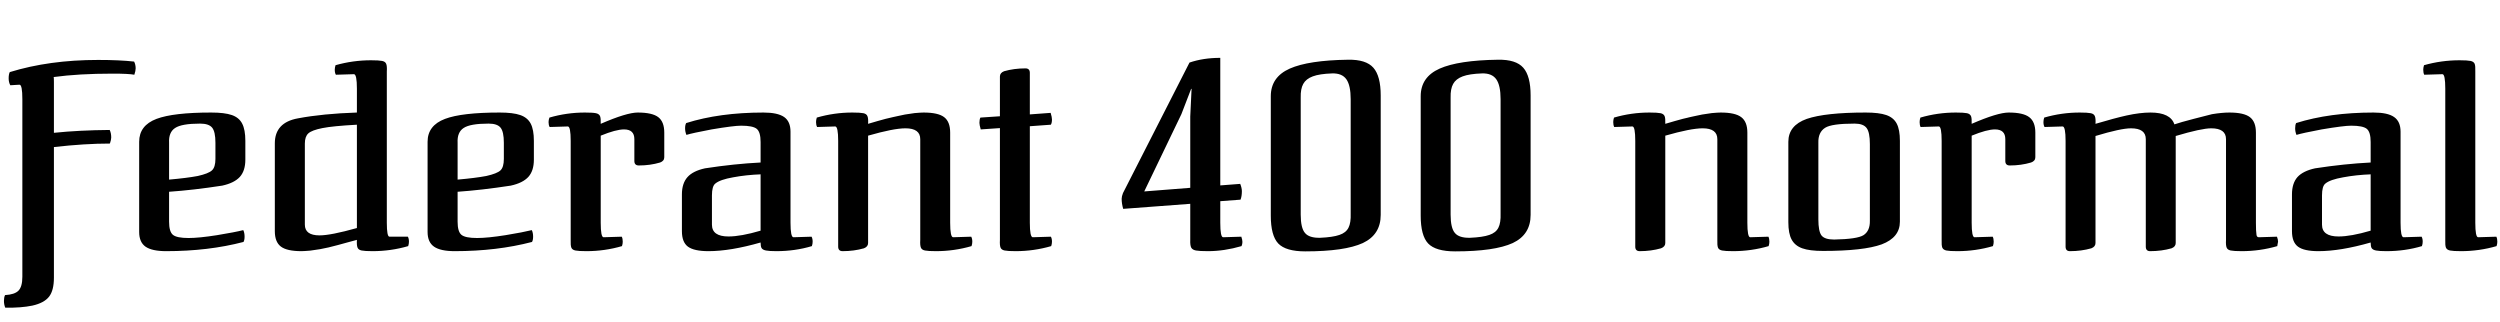 <svg xmlns="http://www.w3.org/2000/svg" xmlns:xlink="http://www.w3.org/1999/xlink" width="228.144" height="29.424"><path fill="black" d="M10.03 13.10Q10.15 12.74 10.15 12.55L10.15 12.55Q10.15 12.14 10.01 11.86L10.01 11.86Q7.25 11.88 4.92 12.12L4.92 12.12L4.92 7.49Q4.92 7.10 4.90 7.03L4.90 7.03Q7.18 6.72 10.27 6.72L10.27 6.72Q11.76 6.72 12.26 6.82L12.26 6.82Q12.38 6.46 12.38 6.24L12.38 6.24Q12.38 5.90 12.24 5.62L12.24 5.62Q10.94 5.47 8.95 5.47L8.95 5.47Q4.49 5.47 0.89 6.58L0.89 6.58Q0.79 6.79 0.79 7.15L0.79 7.15Q0.79 7.51 0.94 7.78L0.94 7.78L1.78 7.73Q2.04 7.73 2.04 9.05L2.04 9.05L2.04 25.25Q2.04 26.16 1.69 26.52Q1.34 26.88 0.46 26.93L0.46 26.93Q0.36 27.14 0.36 27.46L0.36 27.46Q0.36 27.79 0.48 28.08L0.48 28.08Q1.94 28.10 2.95 27.89L2.95 27.89Q4.03 27.65 4.48 27.07Q4.92 26.50 4.92 25.34L4.92 25.34L4.92 13.42Q7.75 13.10 10.03 13.10L10.03 13.10ZM22.20 21Q21.46 21.19 19.81 21.46Q18.17 21.72 17.21 21.72L17.21 21.72Q16.13 21.72 15.78 21.43Q15.43 21.14 15.43 20.23L15.43 20.23L15.43 17.50Q17.62 17.35 20.28 16.94L20.28 16.94Q21.38 16.70 21.89 16.14Q22.39 15.58 22.39 14.57L22.39 14.57L22.39 12.86Q22.39 11.83 22.10 11.28Q21.82 10.73 21.16 10.50Q20.50 10.27 19.27 10.27L19.27 10.27Q15.82 10.27 14.28 10.85L14.28 10.85Q12.70 11.45 12.70 12.94L12.70 12.94L12.70 21.17Q12.70 22.10 13.28 22.51Q13.87 22.92 15.17 22.92L15.17 22.92Q19.01 22.92 22.22 22.08L22.22 22.08Q22.32 21.91 22.32 21.60L22.32 21.60Q22.32 21.24 22.20 21L22.20 21ZM15.43 13.03Q15.38 12.07 15.98 11.68Q16.58 11.28 18.26 11.28L18.26 11.28Q19.06 11.28 19.36 11.65Q19.66 12.02 19.66 13.03L19.66 13.03L19.66 14.50Q19.66 15.26 19.34 15.55Q19.03 15.84 18.05 16.06L18.05 16.06Q17.04 16.25 15.43 16.39L15.43 16.39L15.43 13.03ZM37.25 22.46Q37.32 22.25 37.32 22.06L37.32 22.06Q37.32 21.77 37.22 21.60L37.22 21.60L35.54 21.60Q35.30 21.60 35.30 20.33L35.30 20.33L35.30 6.53Q35.33 6.02 35.24 5.82Q35.16 5.62 34.87 5.56Q34.58 5.50 33.86 5.50L33.86 5.50Q32.21 5.50 30.62 5.95L30.62 5.95Q30.55 6.17 30.55 6.36L30.55 6.36Q30.55 6.65 30.65 6.82L30.65 6.82L32.30 6.77Q32.57 6.77 32.57 8.09L32.57 8.09L32.57 10.27Q29.47 10.37 27.19 10.80L27.19 10.80Q25.08 11.18 25.08 13.08L25.08 13.08L25.08 21.10Q25.08 22.08 25.63 22.50Q26.18 22.92 27.50 22.92L27.50 22.92Q27.74 22.92 28.32 22.87L28.32 22.87Q29.28 22.75 29.98 22.58L29.98 22.58Q30.84 22.37 31.68 22.13L31.68 22.13L32.57 21.89Q32.54 22.39 32.63 22.60Q32.71 22.80 33 22.86Q33.29 22.92 34.01 22.92L34.01 22.92Q35.66 22.92 37.25 22.46L37.25 22.46ZM32.57 20.81Q30.19 21.48 29.16 21.48L29.16 21.48Q27.82 21.48 27.82 20.50L27.82 20.50L27.82 13.10Q27.82 12.46 28.14 12.17Q28.46 11.88 29.42 11.69L29.42 11.69Q30.36 11.50 32.57 11.38L32.57 11.38L32.57 20.81ZM48.53 21Q47.78 21.19 46.14 21.46Q44.50 21.72 43.54 21.72L43.54 21.72Q42.46 21.72 42.11 21.43Q41.76 21.14 41.76 20.23L41.76 20.23L41.76 17.50Q43.94 17.35 46.61 16.94L46.61 16.94Q47.71 16.70 48.22 16.14Q48.72 15.58 48.72 14.57L48.72 14.57L48.72 12.86Q48.72 11.83 48.43 11.28Q48.14 10.73 47.48 10.50Q46.82 10.27 45.60 10.27L45.60 10.27Q42.14 10.27 40.61 10.85L40.61 10.85Q39.02 11.45 39.02 12.94L39.02 12.94L39.02 21.17Q39.02 22.10 39.61 22.51Q40.20 22.92 41.50 22.92L41.50 22.92Q45.34 22.92 48.55 22.08L48.55 22.08Q48.65 21.91 48.65 21.60L48.65 21.60Q48.65 21.24 48.53 21L48.53 21ZM41.76 13.03Q41.71 12.07 42.31 11.68Q42.91 11.28 44.59 11.28L44.59 11.28Q45.38 11.28 45.68 11.65Q45.98 12.02 45.98 13.03L45.98 13.03L45.98 14.50Q45.98 15.26 45.67 15.55Q45.36 15.84 44.38 16.06L44.38 16.06Q43.37 16.25 41.76 16.39L41.76 16.39L41.76 13.03ZM51.82 11.54Q52.08 11.54 52.08 12.86L52.08 12.86L52.08 21.89Q52.06 22.39 52.14 22.60Q52.22 22.80 52.51 22.86Q52.80 22.92 53.52 22.92L53.52 22.92Q55.18 22.92 56.76 22.46L56.76 22.46Q56.83 22.25 56.83 22.06L56.83 22.06Q56.83 21.77 56.74 21.60L56.74 21.60L55.08 21.65Q54.82 21.65 54.82 20.33L54.82 20.33L54.82 12.38Q56.21 11.81 56.95 11.81L56.95 11.81Q57.89 11.81 57.89 12.70L57.89 12.70L57.89 14.69Q57.89 15.10 58.30 15.10L58.30 15.10Q59.33 15.10 60.24 14.83L60.24 14.83Q60.62 14.69 60.62 14.35L60.62 14.35L60.62 12.10Q60.62 11.11 60.07 10.69Q59.52 10.27 58.20 10.27L58.20 10.27Q57.19 10.27 54.82 11.30L54.82 11.30Q54.84 10.80 54.76 10.60Q54.67 10.39 54.38 10.33Q54.10 10.27 53.38 10.27L53.38 10.27Q51.72 10.27 50.14 10.73L50.14 10.73Q50.06 10.94 50.06 11.14L50.06 11.14Q50.06 11.42 50.16 11.59L50.16 11.59L51.82 11.54ZM74.09 22.46Q74.16 22.25 74.16 22.06L74.16 22.06Q74.16 21.77 74.06 21.60L74.06 21.60L72.41 21.65Q72.14 21.65 72.14 20.33L72.14 20.33L72.14 12.02Q72.14 11.09 71.56 10.68Q70.97 10.27 69.67 10.27L69.67 10.27Q65.66 10.27 62.62 11.23L62.62 11.23Q62.52 11.40 62.52 11.71L62.52 11.71Q62.52 12.02 62.64 12.31L62.64 12.31Q63.19 12.14 64.94 11.81L64.94 11.81Q66.96 11.47 67.63 11.47L67.63 11.47Q68.71 11.47 69.06 11.76Q69.41 12.05 69.41 12.96L69.41 12.96L69.41 14.83Q67.01 14.95 64.34 15.36L64.34 15.36Q63.24 15.60 62.74 16.16Q62.23 16.73 62.23 17.74L62.23 17.74L62.23 21.10Q62.23 22.10 62.78 22.51Q63.34 22.92 64.66 22.92L64.66 22.92Q66.65 22.92 69.41 22.13L69.41 22.13Q69.41 22.49 69.50 22.64Q69.60 22.80 69.90 22.86Q70.20 22.92 70.85 22.92L70.85 22.92Q72.55 22.92 74.09 22.46L74.09 22.46ZM69.41 21.05Q67.61 21.58 66.48 21.58L66.48 21.58Q64.97 21.58 64.97 20.50L64.97 20.50L64.97 17.83Q64.97 16.99 65.28 16.75L65.28 16.75Q65.71 16.39 66.91 16.18L66.91 16.18Q68.09 15.96 69.41 15.91L69.41 15.91L69.41 21.05ZM79.22 12.38Q81.55 11.71 82.63 11.71L82.63 11.71Q83.98 11.71 83.98 12.70L83.98 12.70L83.98 21.89Q83.95 22.39 84.04 22.60Q84.12 22.80 84.41 22.86Q84.70 22.92 85.42 22.92L85.42 22.92Q87.07 22.92 88.66 22.46L88.66 22.46Q88.73 22.25 88.73 22.06L88.73 22.06Q88.73 21.77 88.63 21.60L88.63 21.60L86.98 21.65Q86.71 21.65 86.71 20.33L86.71 20.33L86.71 12.10Q86.71 11.11 86.16 10.69Q85.61 10.27 84.29 10.27L84.29 10.27Q84.05 10.27 83.47 10.32L83.47 10.32Q82.51 10.44 81.84 10.61L81.84 10.61Q81.29 10.73 81.31 10.73L81.31 10.73Q80.95 10.80 80.11 11.04L80.11 11.04L79.22 11.30Q79.25 10.80 79.16 10.60Q79.08 10.39 78.79 10.33Q78.50 10.27 77.78 10.27L77.78 10.27Q76.13 10.27 74.54 10.73L74.54 10.73Q74.47 10.94 74.47 11.14L74.47 11.14Q74.47 11.42 74.57 11.59L74.57 11.59L76.22 11.54Q76.49 11.54 76.49 12.86L76.49 12.86L76.49 22.51Q76.49 22.92 76.90 22.92L76.90 22.92Q77.93 22.92 78.84 22.66L78.84 22.66Q79.22 22.51 79.22 22.18L79.22 22.18L79.22 12.38ZM95.93 22.46Q96.00 22.25 96.00 22.06L96.00 22.06Q96.00 21.77 95.90 21.60L95.90 21.60L94.25 21.65Q93.98 21.65 93.98 20.33L93.98 20.33L93.98 11.52L95.90 11.38Q96.00 11.21 96.00 10.90L96.00 10.90Q96.00 10.70 95.88 10.30L95.88 10.30L93.98 10.44L93.98 6.65Q93.98 6.24 93.58 6.24L93.58 6.24Q92.54 6.24 91.63 6.50L91.63 6.50Q91.25 6.65 91.25 6.98L91.25 6.98L91.25 10.61L89.47 10.73Q89.38 10.90 89.38 11.21L89.38 11.21Q89.38 11.40 89.50 11.81L89.50 11.81L91.25 11.69L91.25 21.89Q91.22 22.39 91.31 22.60Q91.39 22.80 91.68 22.86Q91.97 22.92 92.69 22.92L92.69 22.92Q94.34 22.92 95.93 22.46L95.93 22.46ZM113.21 18.22Q113.33 17.90 113.33 17.45L113.33 17.45Q113.33 17.16 113.18 16.78L113.18 16.78L111.36 16.92L111.36 5.28Q109.80 5.28 108.55 5.71L108.55 5.71L102.48 17.62Q102.36 17.93 102.36 18.14L102.36 18.14Q102.36 18.58 102.50 19.06L102.50 19.06L108.62 18.60L108.62 21.89Q108.60 22.39 108.71 22.60Q108.82 22.80 109.14 22.86Q109.46 22.92 110.23 22.92L110.23 22.92Q111.72 22.92 113.30 22.46L113.30 22.46Q113.38 22.27 113.38 22.08L113.38 22.08Q113.38 21.89 113.28 21.60L113.28 21.60L111.62 21.65Q111.36 21.65 111.36 20.33L111.36 20.33L111.36 18.36L113.21 18.22ZM108.74 8.11L108.62 10.63L108.62 17.14L104.42 17.47L107.81 10.42L108.70 8.11L108.74 8.11ZM115.97 19.68Q115.97 21.50 116.65 22.22Q117.34 22.94 119.11 22.94L119.11 22.94Q122.71 22.94 124.37 22.18L124.37 22.18Q126 21.41 126 19.61L126 19.61L126 8.71Q126 6.94 125.33 6.18Q124.66 5.42 123.02 5.45L123.02 5.45Q119.42 5.50 117.70 6.26Q115.97 7.03 115.97 8.78L115.97 8.78L115.97 19.68ZM123.26 19.49Q123.29 20.33 123.06 20.78Q122.83 21.24 122.23 21.44Q121.63 21.65 120.46 21.70L120.46 21.70Q119.47 21.72 119.09 21.26Q118.70 20.81 118.70 19.58L118.70 19.58L118.70 8.90Q118.68 8.11 118.93 7.66Q119.18 7.20 119.80 6.97Q120.41 6.74 121.56 6.70L121.56 6.70Q122.47 6.67 122.87 7.24Q123.26 7.80 123.26 9.05L123.26 9.05L123.26 19.49ZM129.65 19.68Q129.65 21.50 130.33 22.22Q131.02 22.94 132.79 22.94L132.79 22.94Q136.39 22.94 138.05 22.18L138.05 22.18Q139.68 21.41 139.68 19.61L139.68 19.61L139.68 8.71Q139.68 6.94 139.01 6.18Q138.34 5.42 136.70 5.45L136.70 5.45Q133.10 5.50 131.38 6.26Q129.65 7.03 129.65 8.78L129.65 8.78L129.65 19.68ZM136.94 19.49Q136.97 20.33 136.74 20.78Q136.51 21.24 135.91 21.44Q135.31 21.65 134.14 21.70L134.14 21.70Q133.15 21.72 132.77 21.26Q132.38 20.81 132.38 19.58L132.38 19.58L132.38 8.90Q132.36 8.11 132.61 7.66Q132.86 7.20 133.48 6.97Q134.09 6.74 135.24 6.70L135.24 6.70Q136.15 6.67 136.55 7.24Q136.94 7.80 136.94 9.05L136.94 9.05L136.94 19.49ZM151.97 12.38Q154.30 11.71 155.38 11.71L155.38 11.71Q156.72 11.71 156.72 12.70L156.72 12.70L156.72 21.89Q156.70 22.39 156.78 22.60Q156.86 22.80 157.15 22.86Q157.44 22.92 158.16 22.92L158.16 22.92Q159.82 22.92 161.40 22.46L161.40 22.46Q161.47 22.25 161.47 22.06L161.47 22.06Q161.47 21.77 161.38 21.60L161.38 21.60L159.72 21.65Q159.46 21.65 159.46 20.33L159.46 20.33L159.46 12.10Q159.46 11.11 158.90 10.69Q158.35 10.27 157.03 10.27L157.03 10.27Q156.79 10.27 156.22 10.32L156.22 10.32Q155.26 10.44 154.58 10.61L154.58 10.61Q154.03 10.73 154.06 10.73L154.06 10.73Q153.70 10.80 152.86 11.04L152.86 11.04L151.97 11.30Q151.99 10.80 151.91 10.60Q151.82 10.39 151.54 10.33Q151.25 10.27 150.53 10.27L150.53 10.27Q148.87 10.27 147.29 10.73L147.29 10.73Q147.22 10.94 147.22 11.14L147.22 11.14Q147.22 11.42 147.31 11.59L147.31 11.59L148.97 11.54Q149.23 11.54 149.23 12.86L149.23 12.86L149.23 22.51Q149.23 22.92 149.64 22.92L149.64 22.92Q150.67 22.92 151.58 22.66L151.58 22.66Q151.97 22.51 151.97 22.18L151.97 22.18L151.97 12.38ZM173.38 12.86Q173.38 11.83 173.09 11.28Q172.80 10.73 172.14 10.50Q171.48 10.27 170.26 10.27L170.26 10.27Q166.58 10.27 164.88 10.85L164.88 10.85Q163.20 11.45 163.20 12.94L163.20 12.94L163.20 20.28Q163.20 21.31 163.50 21.86Q163.80 22.42 164.47 22.66Q165.14 22.90 166.37 22.90L166.37 22.90Q170.06 22.90 171.72 22.30L171.72 22.30Q173.38 21.67 173.38 20.23L173.38 20.23L173.38 12.86ZM170.64 20.14Q170.66 21.07 170.06 21.46L170.06 21.46Q169.49 21.82 167.38 21.86L167.38 21.86Q166.51 21.86 166.22 21.48Q165.94 21.10 165.94 20.02L165.94 20.02L165.94 13.03Q165.91 12.07 166.56 11.66L166.56 11.66Q167.16 11.28 169.25 11.28L169.25 11.28Q170.04 11.28 170.34 11.68Q170.64 12.07 170.64 13.15L170.64 13.15L170.64 20.14ZM176.93 11.54Q177.19 11.54 177.19 12.86L177.19 12.86L177.19 21.89Q177.17 22.39 177.25 22.60Q177.34 22.80 177.62 22.86Q177.91 22.92 178.63 22.92L178.63 22.92Q180.29 22.92 181.87 22.46L181.87 22.46Q181.94 22.25 181.94 22.06L181.94 22.06Q181.94 21.77 181.85 21.60L181.85 21.60L180.19 21.65Q179.93 21.65 179.93 20.33L179.93 20.33L179.93 12.38Q181.32 11.81 182.06 11.81L182.06 11.81Q183 11.81 183 12.70L183 12.70L183 14.69Q183 15.10 183.41 15.10L183.41 15.10Q184.44 15.10 185.35 14.83L185.35 14.83Q185.74 14.69 185.74 14.35L185.74 14.35L185.74 12.10Q185.74 11.11 185.18 10.69Q184.63 10.27 183.31 10.27L183.31 10.27Q182.30 10.27 179.93 11.30L179.93 11.30Q179.95 10.80 179.87 10.60Q179.78 10.39 179.50 10.33Q179.21 10.27 178.49 10.27L178.49 10.27Q176.83 10.27 175.25 10.73L175.25 10.73Q175.18 10.94 175.18 11.14L175.18 11.14Q175.18 11.42 175.27 11.59L175.27 11.59L176.93 11.54ZM191.23 12.41Q193.54 11.71 194.47 11.71L194.47 11.71Q195.82 11.71 195.82 12.70L195.82 12.70L195.82 22.51Q195.82 22.92 196.22 22.92L196.22 22.92Q197.26 22.92 198.17 22.66L198.17 22.66Q198.55 22.51 198.55 22.18L198.55 22.18L198.55 12.41Q200.90 11.71 201.79 11.71L201.79 11.71Q203.14 11.71 203.14 12.70L203.14 12.70L203.14 21.89Q203.11 22.39 203.20 22.60Q203.28 22.80 203.57 22.86Q203.86 22.92 204.58 22.92L204.58 22.92Q206.23 22.92 207.82 22.46L207.82 22.46L207.84 22.32Q207.89 22.13 207.89 22.06L207.89 22.06Q207.89 21.86 207.79 21.60L207.79 21.60L206.14 21.65Q205.94 21.65 205.92 21.41L205.92 21.41Q205.87 21.12 205.87 20.33L205.87 20.33L205.87 12.10Q205.87 11.11 205.32 10.69Q204.77 10.27 203.45 10.27L203.45 10.27Q202.78 10.27 201.86 10.42L201.86 10.42Q201.58 10.49 200.18 10.85L200.18 10.85Q198.98 11.16 198.43 11.35L198.43 11.35Q198.07 10.27 196.25 10.27L196.25 10.27Q195.29 10.27 194.06 10.54L194.06 10.54Q192.98 10.78 191.23 11.30L191.23 11.30Q191.26 10.80 191.17 10.60Q191.09 10.39 190.80 10.33Q190.51 10.27 189.79 10.27L189.79 10.27Q188.14 10.27 186.55 10.73L186.55 10.73Q186.48 10.94 186.48 11.14L186.48 11.14Q186.48 11.42 186.58 11.59L186.58 11.59L188.23 11.54Q188.50 11.54 188.50 12.86L188.50 12.86L188.50 22.51Q188.50 22.92 188.90 22.92L188.90 22.92Q189.94 22.92 190.85 22.66L190.85 22.66Q191.23 22.51 191.23 22.18L191.23 22.18L191.23 12.41ZM221.02 22.46Q221.09 22.25 221.09 22.06L221.09 22.06Q221.09 21.77 220.99 21.60L220.99 21.60L219.34 21.65Q219.07 21.65 219.07 20.33L219.07 20.33L219.07 12.02Q219.07 11.09 218.48 10.68Q217.90 10.27 216.60 10.27L216.60 10.27Q212.59 10.27 209.54 11.23L209.54 11.23Q209.45 11.40 209.45 11.71L209.45 11.71Q209.45 12.02 209.57 12.31L209.57 12.31Q210.12 12.14 211.87 11.81L211.87 11.81Q213.89 11.47 214.56 11.47L214.56 11.47Q215.64 11.47 215.99 11.76Q216.34 12.05 216.34 12.96L216.34 12.96L216.34 14.83Q213.94 14.95 211.27 15.36L211.27 15.36Q210.17 15.60 209.66 16.16Q209.16 16.73 209.16 17.74L209.16 17.74L209.16 21.10Q209.16 22.10 209.71 22.51Q210.26 22.92 211.58 22.92L211.58 22.92Q213.58 22.92 216.34 22.13L216.34 22.13Q216.34 22.49 216.43 22.64Q216.53 22.80 216.83 22.86Q217.13 22.92 217.78 22.92L217.78 22.92Q219.48 22.92 221.02 22.46L221.02 22.46ZM216.34 21.05Q214.54 21.58 213.41 21.58L213.41 21.58Q211.90 21.58 211.90 20.50L211.90 20.50L211.90 17.83Q211.90 16.99 212.21 16.75L212.21 16.75Q212.64 16.39 213.84 16.18L213.84 16.18Q215.02 15.96 216.34 15.91L216.34 15.91L216.34 21.05ZM227.83 22.46Q227.90 22.25 227.90 22.06L227.90 22.06Q227.90 21.77 227.81 21.60L227.81 21.60L226.15 21.65Q225.89 21.65 225.89 20.33L225.89 20.33L225.89 6.53Q225.91 6.02 225.83 5.82Q225.74 5.62 225.46 5.56Q225.17 5.50 224.45 5.50L224.45 5.50Q222.79 5.50 221.21 5.95L221.21 5.95Q221.14 6.17 221.14 6.36L221.14 6.36Q221.14 6.65 221.23 6.82L221.23 6.82L222.89 6.77Q223.15 6.77 223.15 8.09L223.15 8.09L223.15 21.89Q223.13 22.39 223.21 22.60Q223.30 22.80 223.58 22.86Q223.87 22.92 224.59 22.92L224.59 22.92Q226.25 22.92 227.83 22.46L227.83 22.46Z"/></svg>